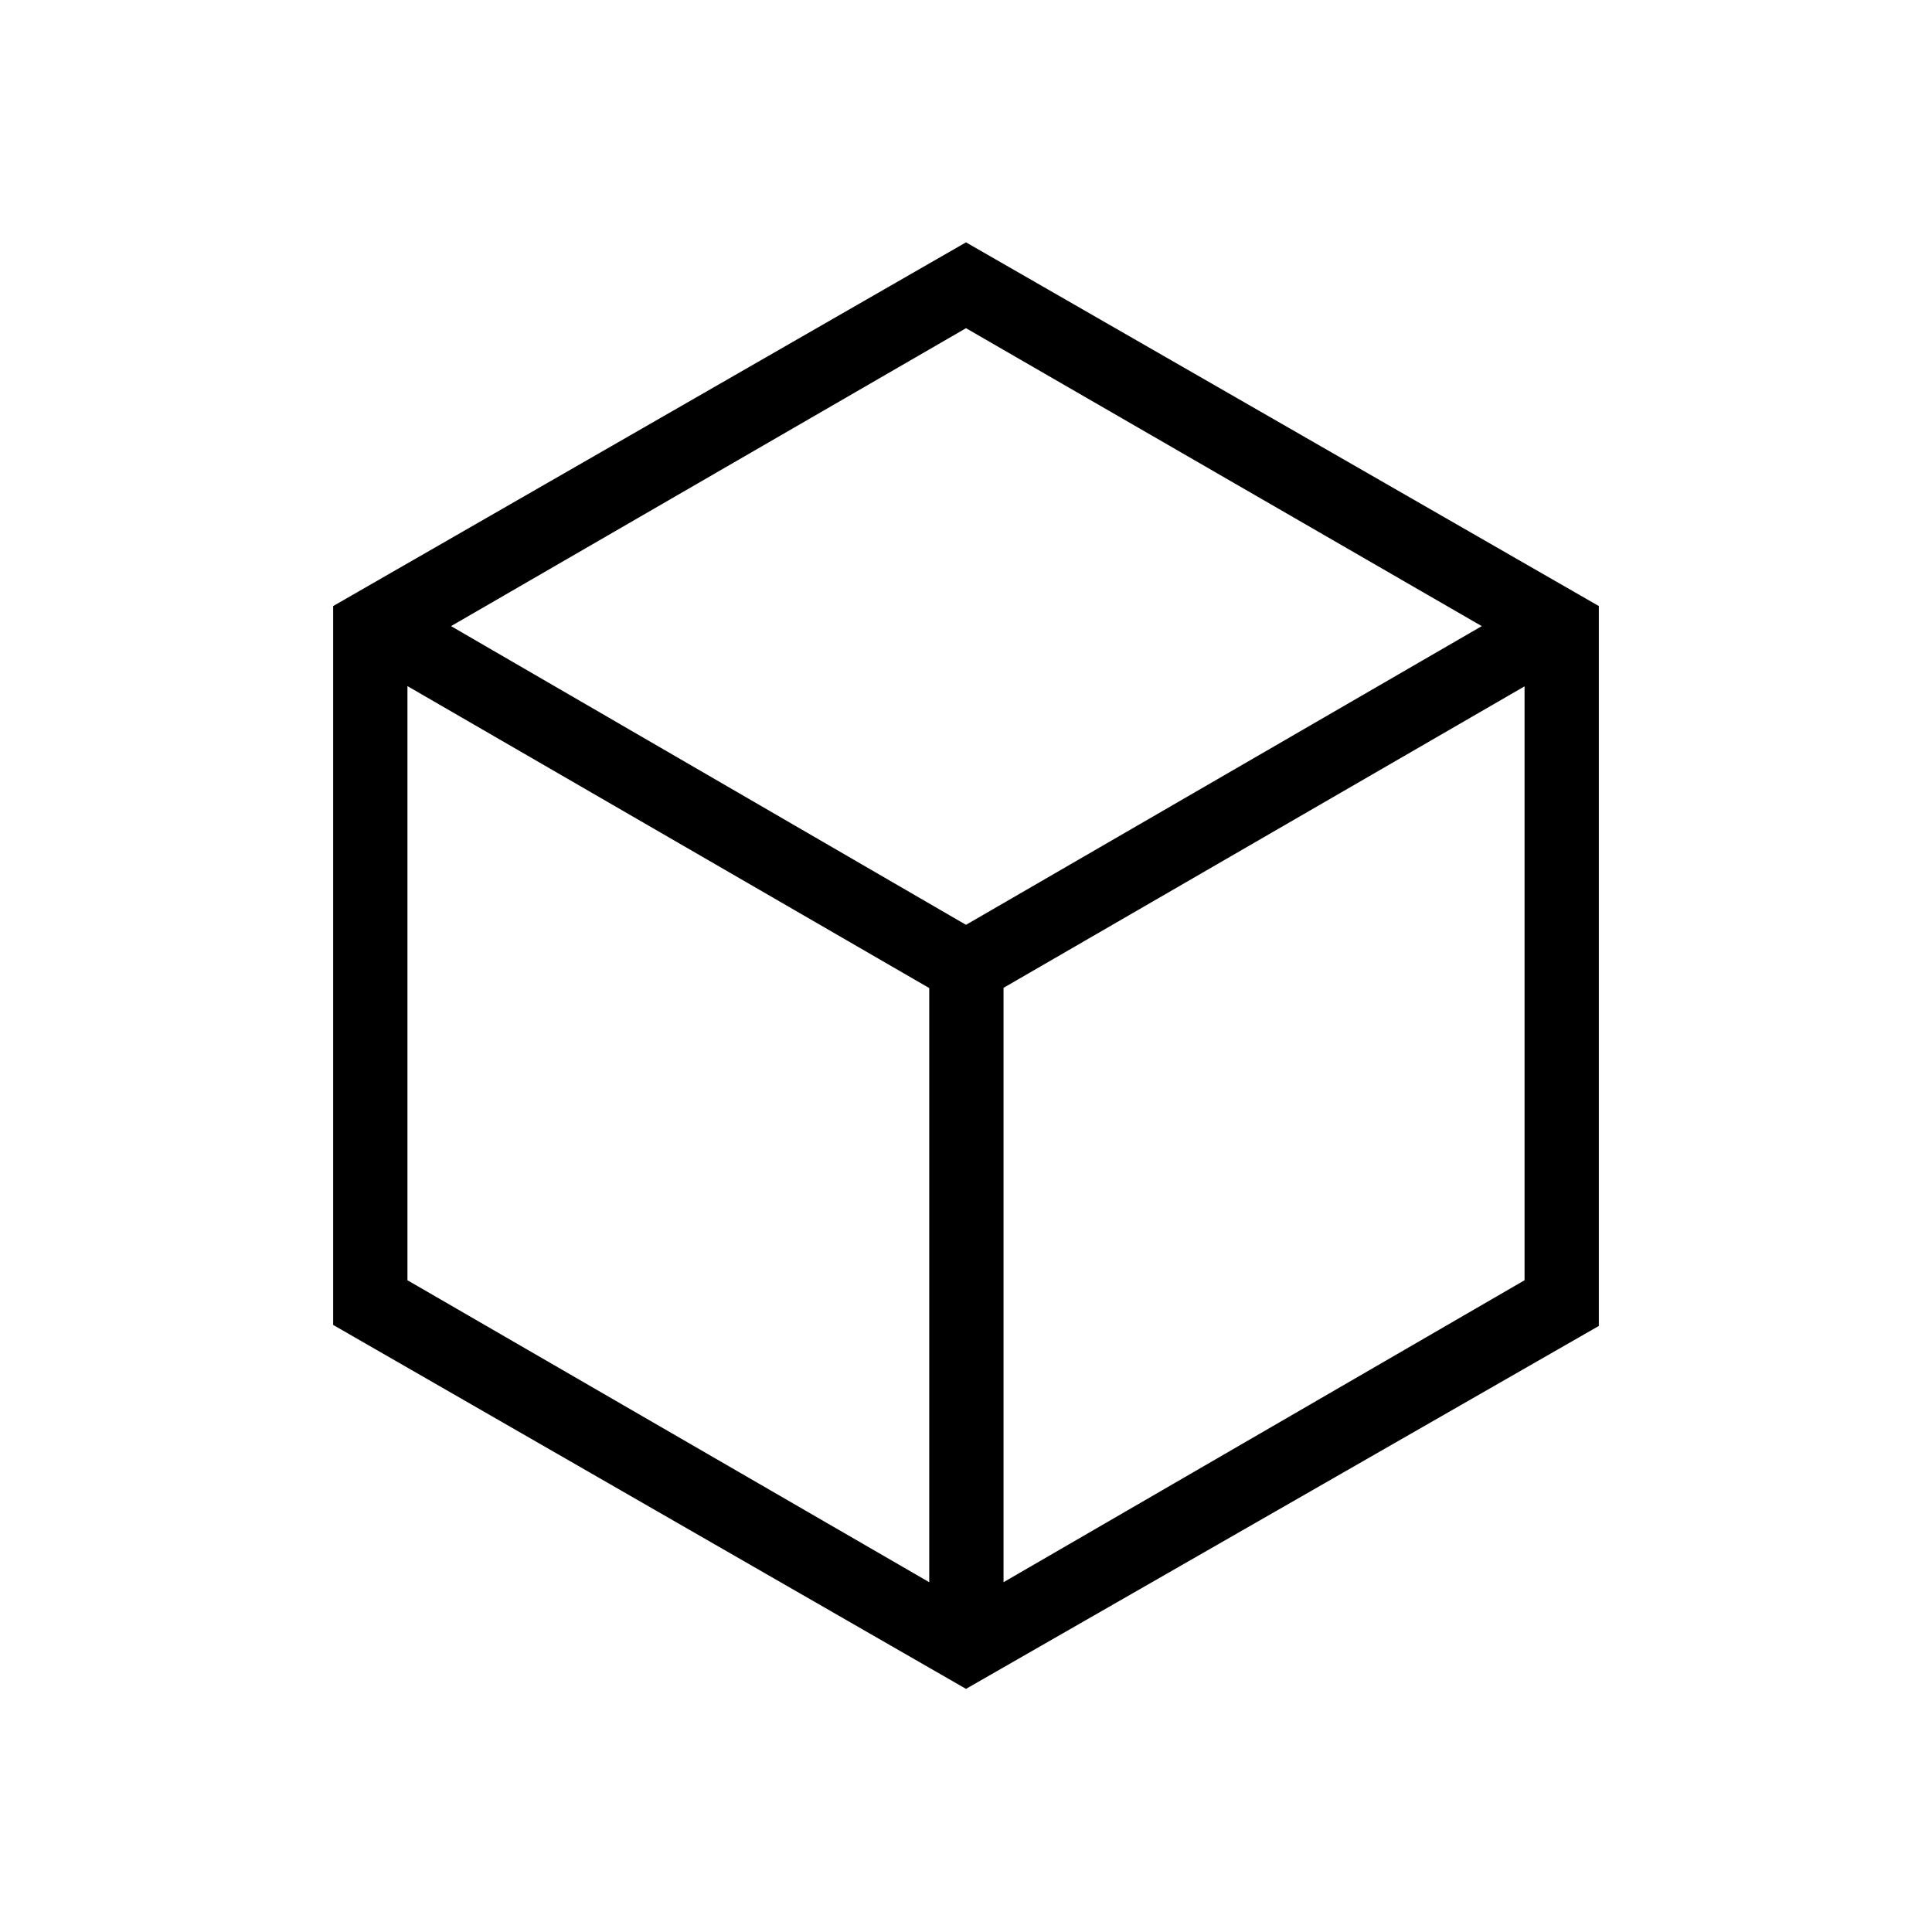 <svg xmlns="http://www.w3.org/2000/svg" height="24" viewBox="0 -960 960 960" width="24"><path d="M461.73-173.81v-295.23L202.46-619.08v295.23l259.27 150.04Zm36.92 0 258.89-150.04v-295.11L498.65-469.15v295.34ZM480-500.46l256.27-148.42L480-796.92 224.12-648.88 480-500.46ZM165.54-301.65v-357.2L480-839.58l314.46 180.73v357.7L480-120.81 165.54-301.65ZM480-480Z"/></svg>